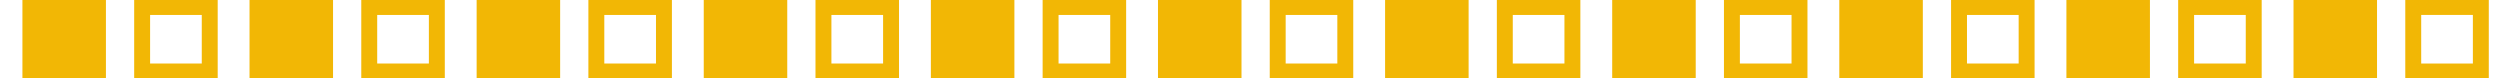 <svg width="223" height="7" viewBox="0 0 223 7" fill="none" xmlns="http://www.w3.org/2000/svg">
<g clip-path="url(#clip0_2167_76)">
<path d="M9.449 0H2V7H9.449V0Z" fill="#F2B705"/>
<path d="M17.998 1.334V5.666H13.389V1.334H17.998ZM19.418 0H11.969V7H19.418V0Z" fill="#F2B705"/>
<path d="M29.707 0H22.258V7H29.707V0Z" fill="#F2B705"/>
<path d="M38.256 1.334V5.666H33.646V1.334H38.256ZM39.676 0H32.226V7H39.676V0Z" fill="#F2B705"/>
<path d="M49.965 0H42.516V7H49.965V0Z" fill="#F2B705"/>
<path d="M58.514 1.334V5.666H53.904V1.334H58.514ZM59.934 0H52.484V7H59.934V0Z" fill="#F2B705"/>
<path d="M70.223 0H62.774V7H70.223V0Z" fill="#F2B705"/>
<path d="M78.772 1.334V5.666H74.162V1.334H78.772ZM80.192 0H72.742V7H80.192V0Z" fill="#F2B705"/>
<path d="M90.484 0H83.034V7H90.484V0Z" fill="#F2B705"/>
<path d="M99.032 1.334V5.666H94.423V1.334H99.032ZM100.452 0H93.003V7H100.452V0Z" fill="#F2B705"/>
<path d="M110.742 0H103.292V7H110.742V0Z" fill="#F2B705"/>
<path d="M119.29 1.334V5.666H114.681V1.334H119.29ZM120.71 0H113.261V7H120.71V0Z" fill="#F2B705"/>
<path d="M131 0H123.55V7H131V0Z" fill="#F2B705"/>
<path d="M139.548 1.334V5.666H134.939V1.334H139.548ZM140.968 0H133.519V7H140.968V0Z" fill="#F2B705"/>
<path d="M151.258 0H143.808V7H151.258V0Z" fill="#F2B705"/>
<path d="M159.806 1.334V5.666H155.197V1.334H159.806ZM161.226 0H153.777V7H161.226V0Z" fill="#F2B705"/>
<path d="M171.516 0H164.066V7H171.516V0Z" fill="#F2B705"/>
<path d="M180.064 1.334V5.666H175.455V1.334H180.064ZM181.484 0H174.035V7H181.484V0Z" fill="#F2B705"/>
<path d="M191.774 0H184.324V7H191.774V0Z" fill="#F2B705"/>
<path d="M200.322 1.334V5.666H195.713V1.334H200.322ZM201.742 0H194.293V7H201.742V0Z" fill="#F2B705"/>
<path d="M212.031 0H204.582V7H212.031V0Z" fill="#F2B705"/>
<path d="M220.58 1.334V5.666H215.971V1.334H220.58ZM222 0H214.551V7H222V0Z" fill="#F2B705"/>
</g>
<defs>
<clipPath id="clip0_2167_76">
<rect width="220" height="7" fill="white" transform="translate(2)"/>
</clipPath>
</defs>
</svg>
